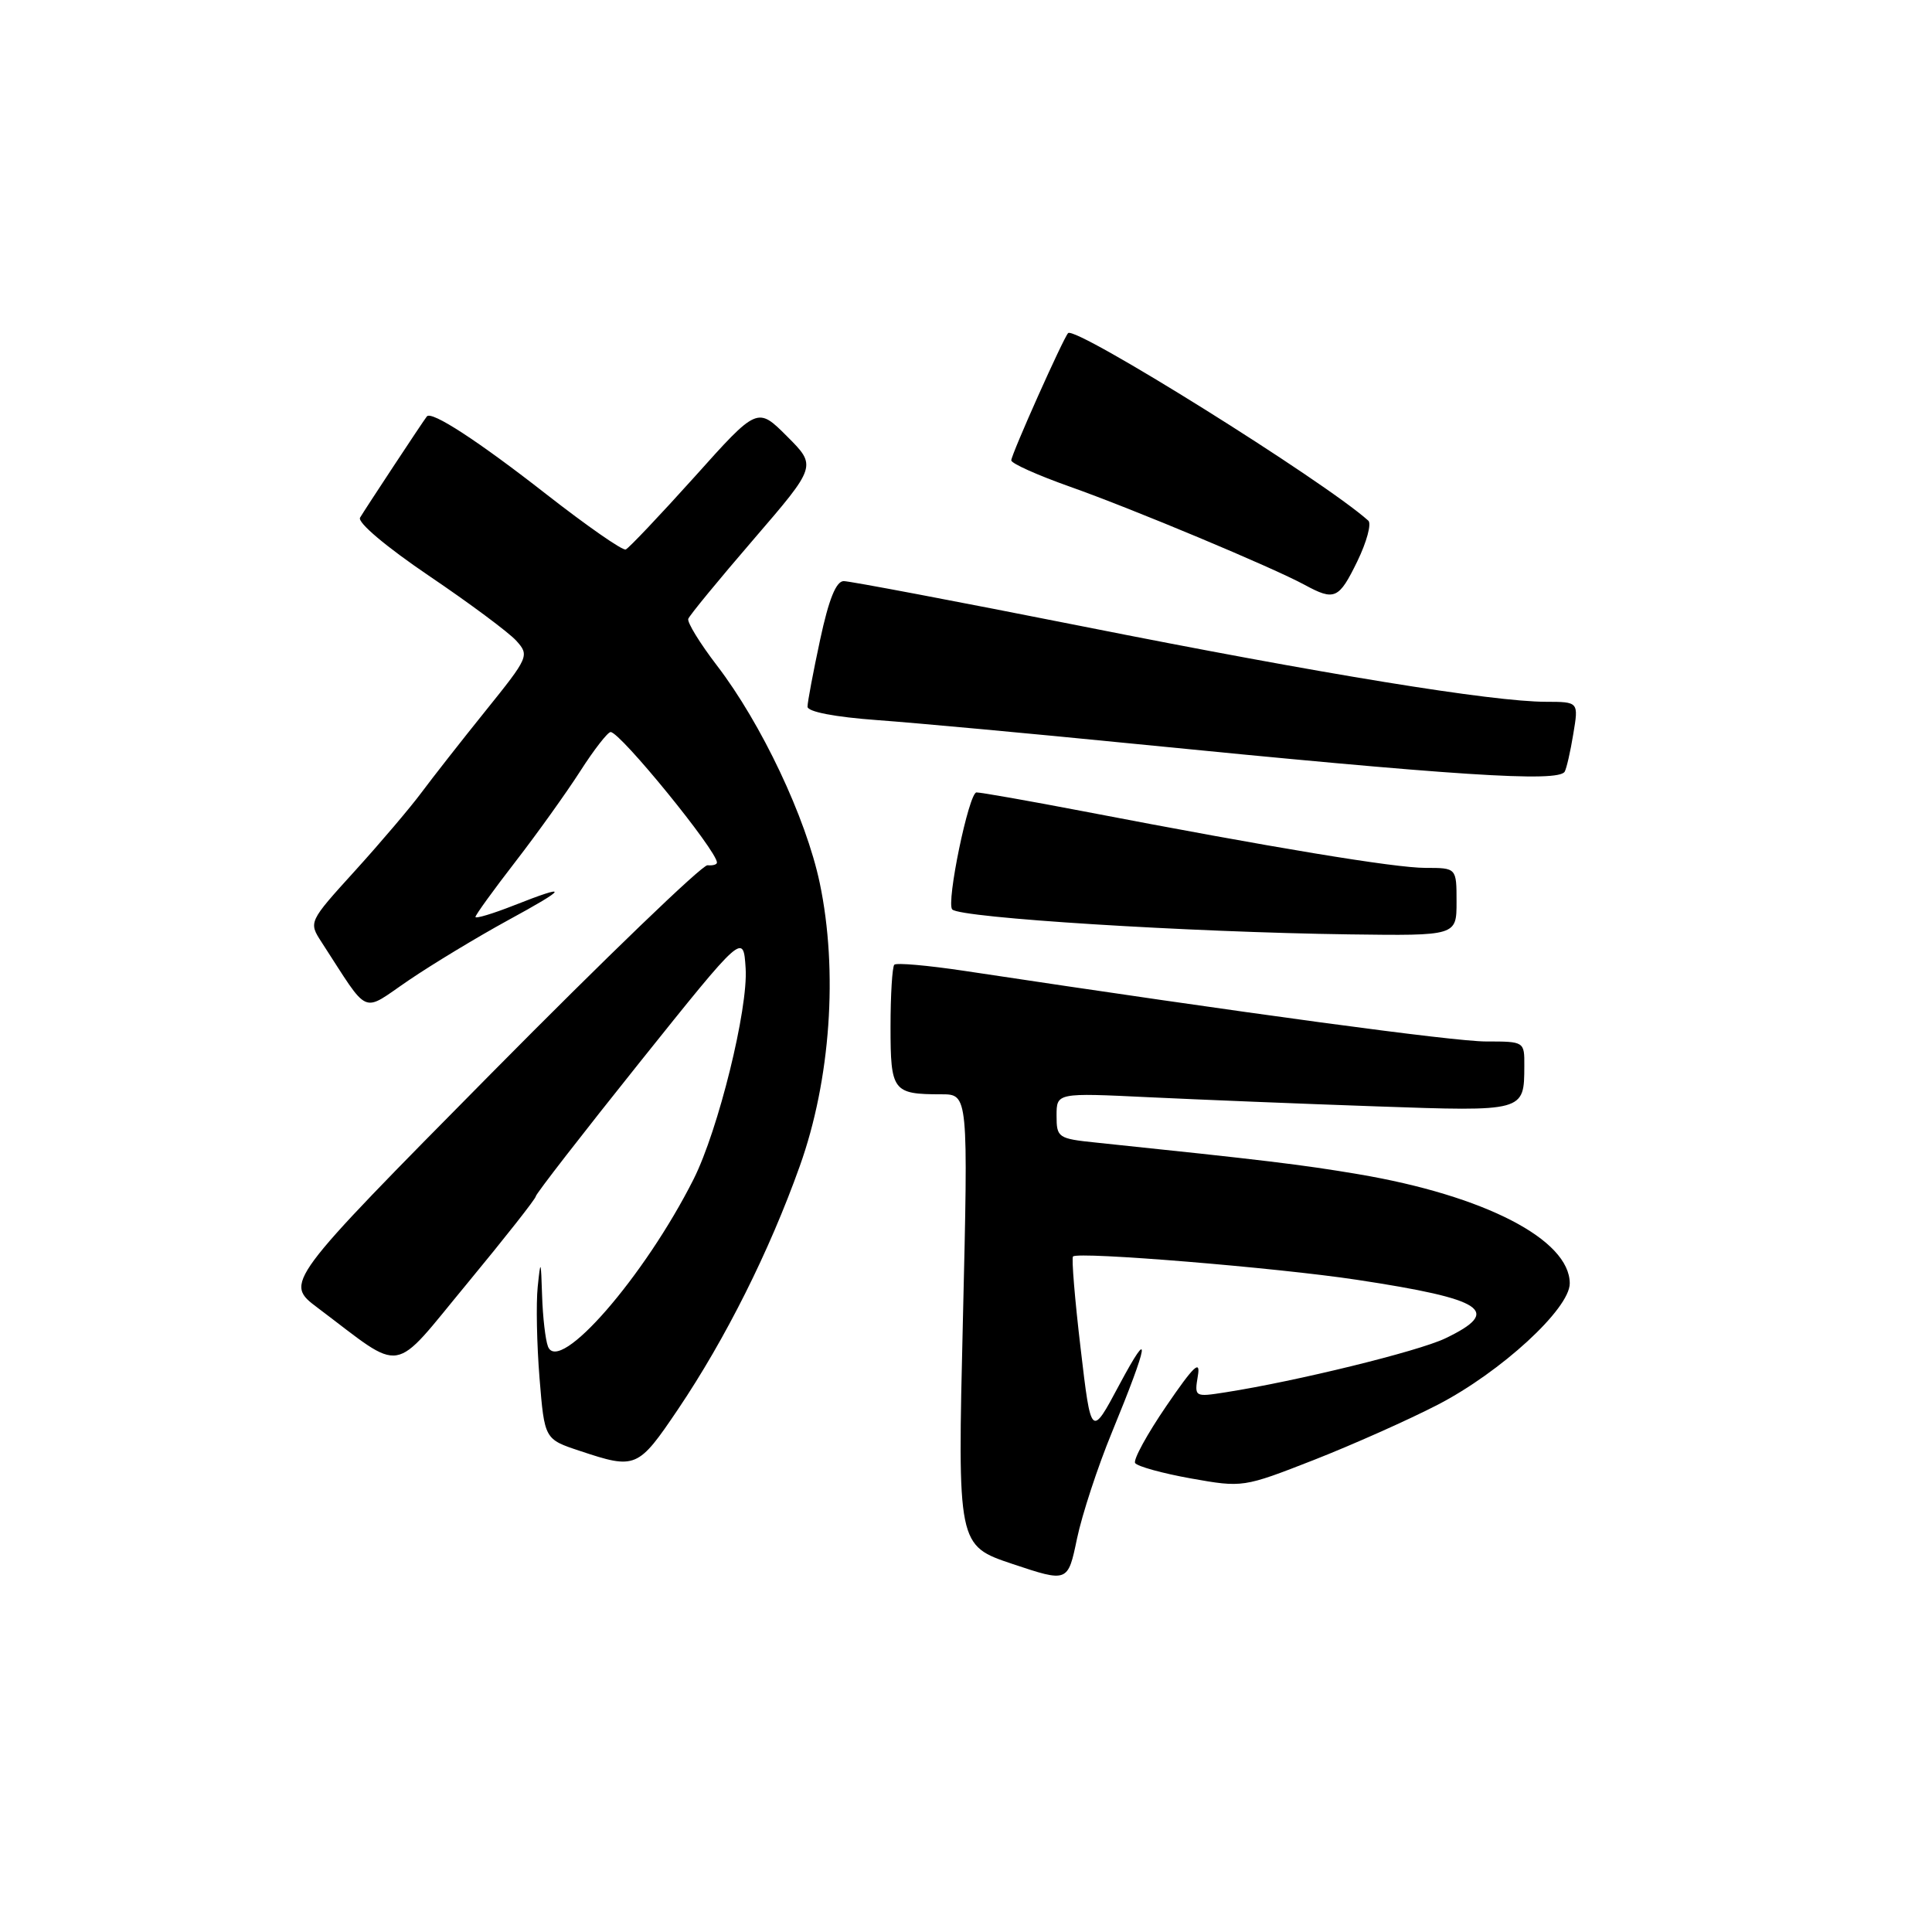 <?xml version="1.0" encoding="UTF-8" standalone="no"?>
<!DOCTYPE svg PUBLIC "-//W3C//DTD SVG 1.1//EN" "http://www.w3.org/Graphics/SVG/1.1/DTD/svg11.dtd" >
<svg xmlns="http://www.w3.org/2000/svg" xmlns:xlink="http://www.w3.org/1999/xlink" version="1.1" viewBox="0 0 256 256">
 <g >
 <path fill="currentColor"
d=" M 147.34 189.78 C 152.24 177.86 152.62 175.44 148.31 183.50 C 144.58 190.50 144.58 190.50 143.19 178.68 C 142.42 172.19 141.97 166.70 142.18 166.49 C 142.86 165.81 169.19 167.97 179.80 169.58 C 196.76 172.15 199.10 173.71 191.49 177.35 C 187.88 179.07 171.78 183.02 162.38 184.49 C 158.29 185.13 158.26 185.11 158.72 182.32 C 159.10 180.11 158.19 180.97 154.56 186.28 C 152.01 190.01 150.14 193.42 150.41 193.86 C 150.69 194.30 154.01 195.22 157.80 195.90 C 164.66 197.12 164.74 197.11 174.10 193.45 C 179.27 191.42 186.65 188.13 190.50 186.14 C 198.89 181.80 208.00 173.42 208.00 170.06 C 208.00 164.25 196.71 158.42 180.00 155.59 C 172.49 154.32 167.51 153.72 145.25 151.40 C 140.19 150.88 140.00 150.74 140.00 147.83 C 140.00 144.80 140.00 144.80 152.25 145.39 C 158.99 145.71 172.54 146.26 182.37 146.60 C 202.04 147.29 201.96 147.31 201.98 141.25 C 202.00 138.01 201.99 138.00 196.91 138.00 C 192.62 138.00 165.40 134.32 127.75 128.64 C 122.94 127.92 118.78 127.55 118.50 127.83 C 118.23 128.11 118.00 131.81 118.00 136.06 C 118.00 144.60 118.30 145.00 124.73 145.00 C 128.30 145.00 128.30 145.00 127.59 174.89 C 126.87 204.79 126.87 204.79 134.18 207.24 C 141.50 209.68 141.50 209.68 142.71 203.87 C 143.38 200.68 145.46 194.34 147.34 189.78 Z  M 89.84 186.74 C 96.14 177.39 101.94 165.82 105.98 154.50 C 110.06 143.09 111.07 128.66 108.62 117.00 C 106.80 108.36 100.90 95.88 94.98 88.16 C 92.73 85.22 91.03 82.45 91.20 82.00 C 91.36 81.54 95.26 76.80 99.86 71.46 C 108.22 61.75 108.22 61.75 104.29 57.82 C 100.36 53.89 100.36 53.89 92.02 63.20 C 87.42 68.31 83.32 72.64 82.91 72.81 C 82.49 72.98 77.76 69.68 72.39 65.49 C 63.35 58.42 57.17 54.40 56.56 55.18 C 56.03 55.85 48.32 67.55 47.71 68.59 C 47.34 69.23 51.18 72.46 56.83 76.29 C 62.20 79.92 67.40 83.79 68.40 84.89 C 70.17 86.85 70.08 87.06 64.33 94.20 C 61.10 98.21 57.29 103.08 55.86 105.00 C 54.44 106.92 50.49 111.58 47.08 115.34 C 40.88 122.17 40.88 122.17 42.61 124.84 C 49.08 134.80 47.77 134.23 54.19 129.87 C 57.36 127.72 63.22 124.18 67.22 121.99 C 75.32 117.58 75.55 117.03 68.04 119.99 C 65.27 121.08 63.00 121.76 63.00 121.50 C 63.00 121.24 65.37 117.96 68.28 114.20 C 71.18 110.45 75.05 105.04 76.88 102.19 C 78.71 99.33 80.53 97.00 80.91 97.00 C 82.19 97.00 95.00 112.73 95.00 114.29 C 95.00 114.56 94.44 114.72 93.75 114.65 C 93.06 114.57 80.17 126.99 65.09 142.24 C 37.68 169.97 37.68 169.97 42.09 173.29 C 53.74 182.05 51.71 182.38 61.92 170.05 C 66.91 164.01 71.00 158.82 71.00 158.51 C 71.00 158.21 77.19 150.23 84.75 140.78 C 98.50 123.61 98.50 123.61 98.80 128.30 C 99.15 133.66 95.18 149.73 91.91 156.24 C 85.40 169.16 74.06 182.19 72.61 178.42 C 72.27 177.55 71.92 174.51 71.83 171.67 C 71.68 166.91 71.63 166.82 71.25 170.50 C 71.02 172.70 71.13 178.14 71.49 182.60 C 72.15 190.70 72.15 190.70 76.83 192.25 C 84.24 194.72 84.54 194.59 89.84 186.74 Z  M 193.00 119.50 C 193.00 115.00 193.00 115.00 188.89 115.00 C 184.82 115.00 168.73 112.34 143.50 107.49 C 136.35 106.12 130.00 105.00 129.39 105.00 C 128.38 105.00 125.34 119.68 126.18 120.51 C 127.29 121.63 157.48 123.52 178.75 123.81 C 193.00 124.00 193.00 124.00 193.00 119.50 Z  M 207.33 102.25 C 207.57 101.84 208.09 99.59 208.47 97.25 C 209.18 93.00 209.18 93.00 204.84 92.99 C 197.74 92.98 175.41 89.35 143.38 82.98 C 126.81 79.69 112.60 77.00 111.80 77.00 C 110.79 77.00 109.82 79.40 108.67 84.77 C 107.75 89.05 107.00 93.04 107.00 93.64 C 107.00 94.31 110.61 95.01 116.25 95.42 C 121.34 95.79 136.53 97.19 150.00 98.53 C 193.04 102.81 206.48 103.68 207.33 102.25 Z  M 179.86 74.36 C 181.10 71.80 181.75 69.39 181.31 68.99 C 175.37 63.67 142.51 43.15 141.53 44.14 C 140.90 44.78 134.00 60.22 134.00 61.00 C 134.00 61.41 137.49 62.97 141.75 64.48 C 150.09 67.43 168.61 75.18 172.88 77.50 C 176.84 79.65 177.41 79.39 179.86 74.36 Z "/>
</g>
</svg>